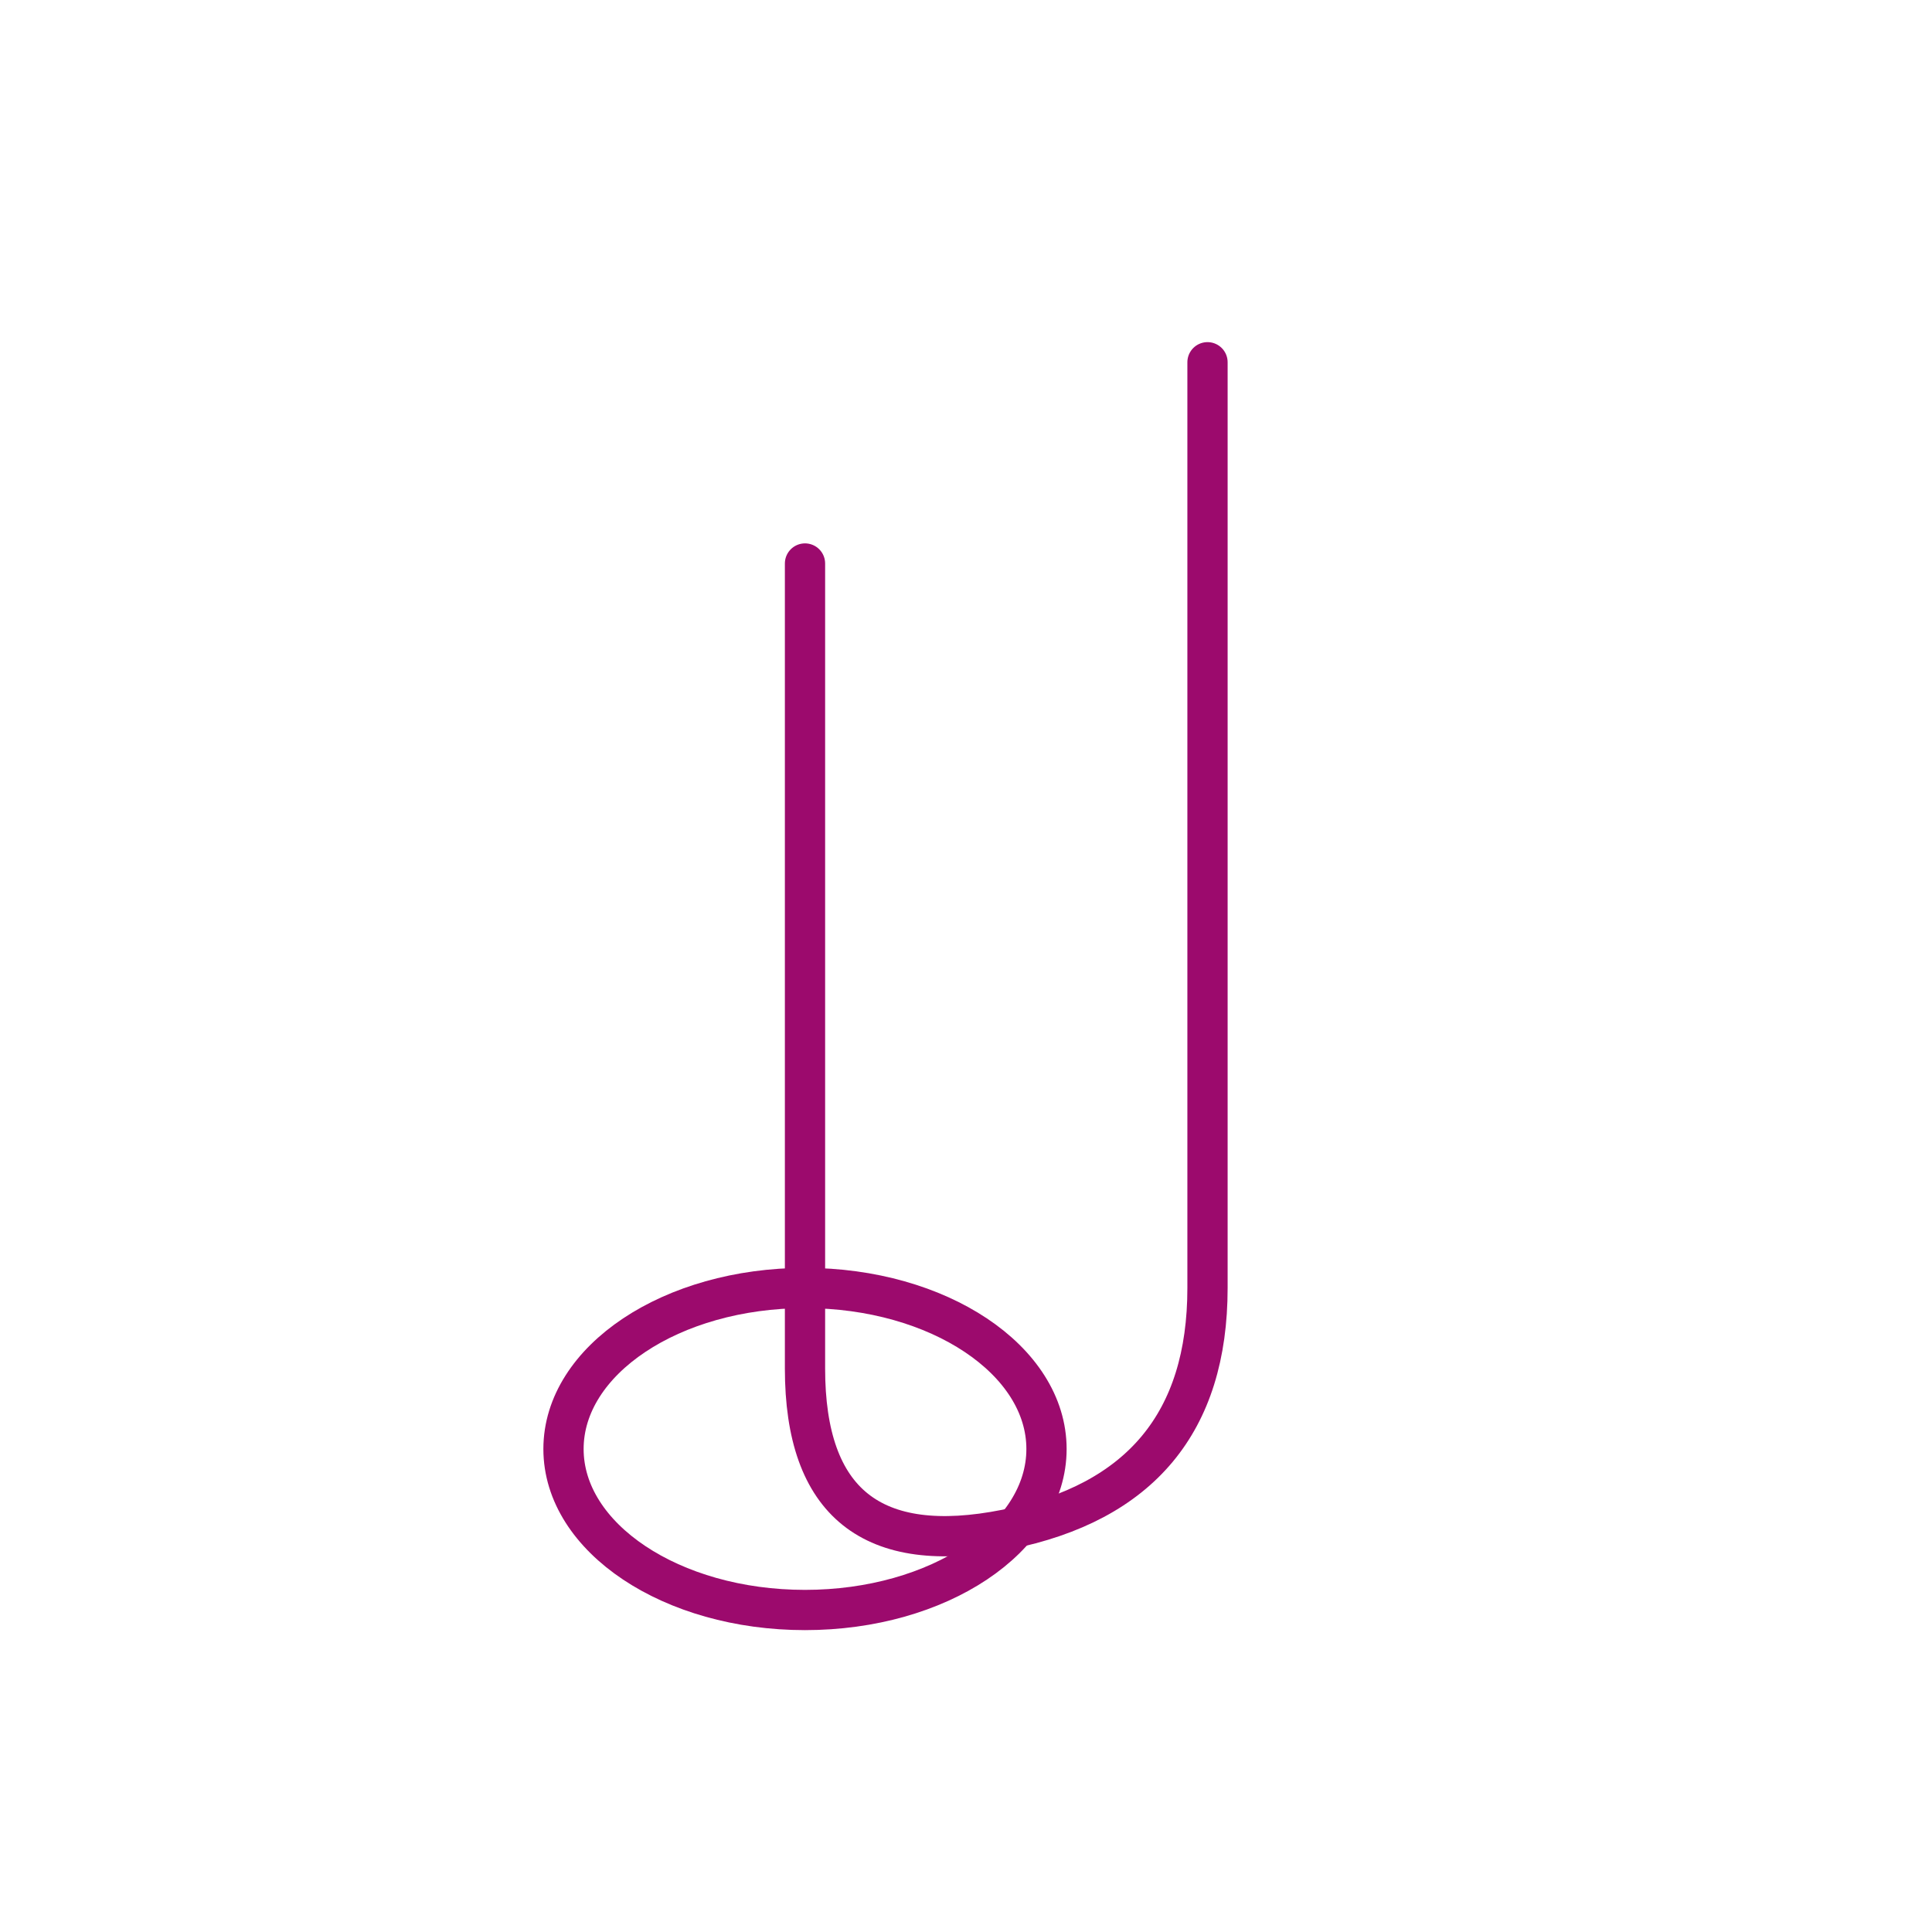 <svg width="96" height="96" viewBox="0 0 96 96" fill="none" xmlns="http://www.w3.org/2000/svg">
<path d="M60 18V64C60 70.667 56.667 74.667 50 76C43.333 77.333 40 74.667 40 68V28" stroke="#9C0A6D" stroke-width="2" stroke-linecap="round" stroke-linejoin="round"/>
<path d="M40 80C46.627 80 52 76.418 52 72C52 67.582 46.627 64 40 64C33.373 64 28 67.582 28 72C28 76.418 33.373 80 40 80Z" stroke="#9C0A6D" stroke-width="2" stroke-linecap="round" stroke-linejoin="round"/>
</svg>
